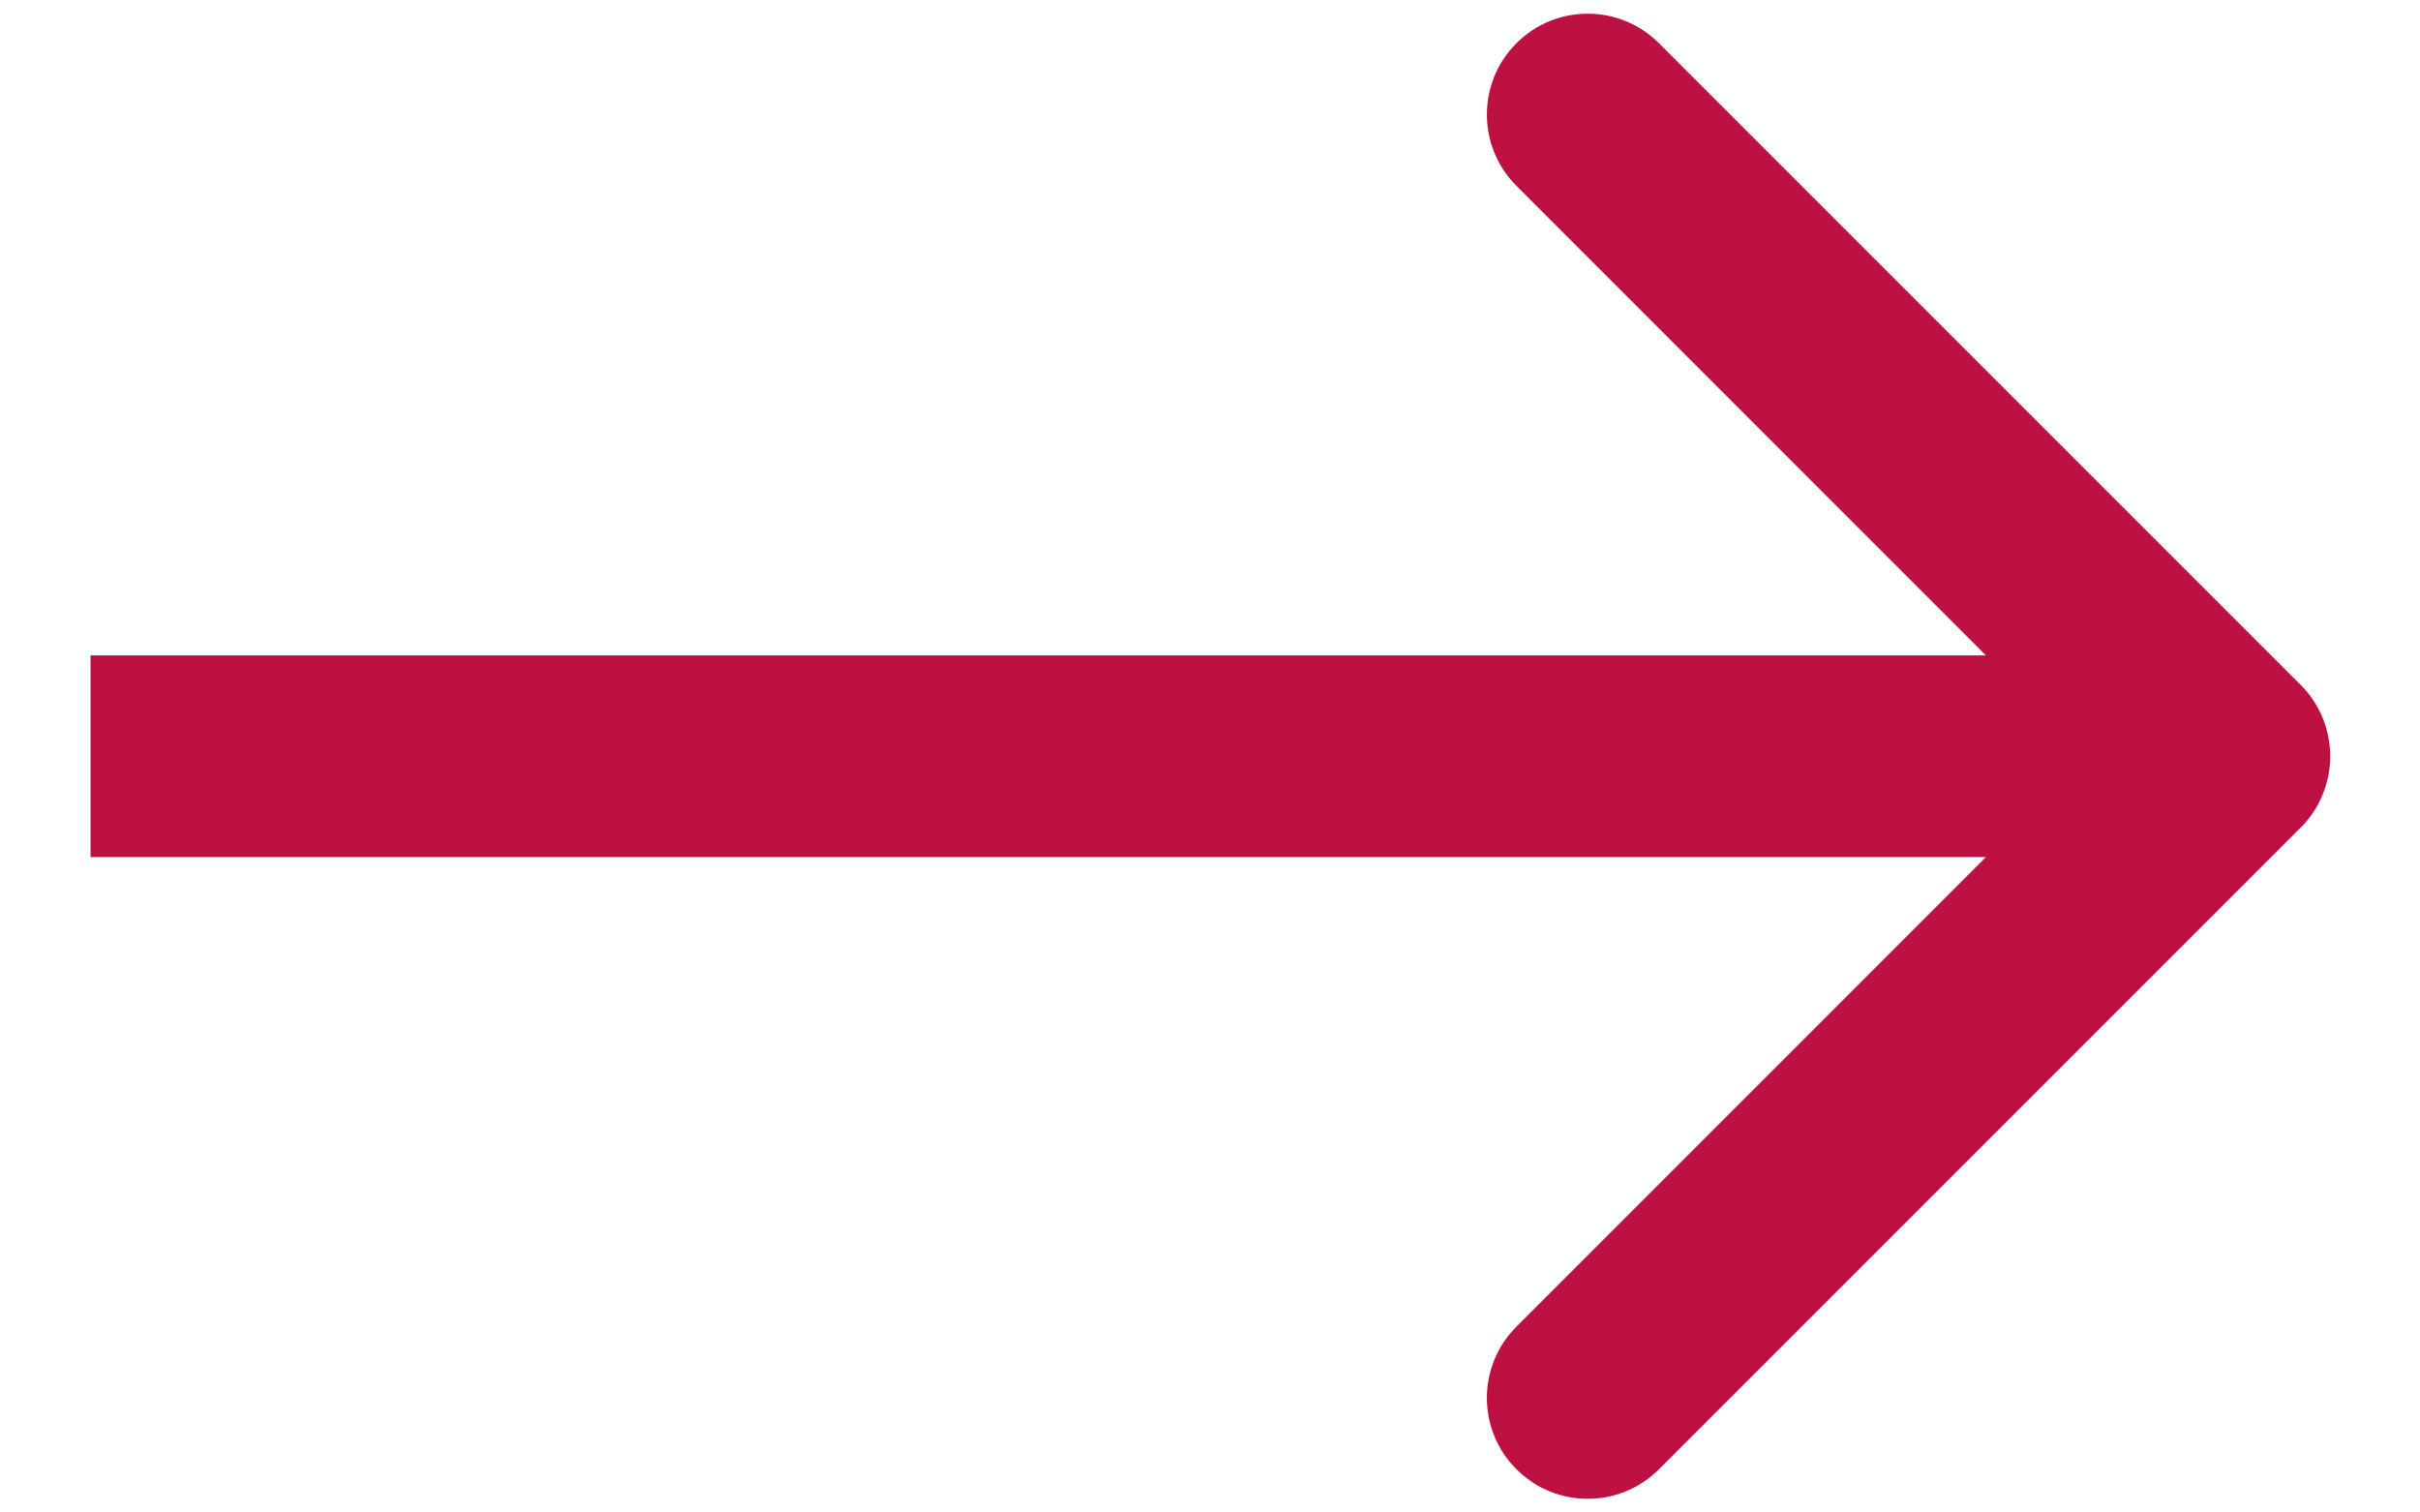 <svg width="24" height="15" viewBox="0 0 24 15" fill="none" xmlns="http://www.w3.org/2000/svg">
<path d="M22.817 8.207C23.207 7.817 23.207 7.183 22.817 6.793L16.453 0.429C16.062 0.038 15.429 0.038 15.039 0.429C14.648 0.819 14.648 1.453 15.039 1.843L20.695 7.5L15.039 13.157C14.648 13.547 14.648 14.181 15.039 14.571C15.429 14.962 16.062 14.962 16.453 14.571L22.817 8.207ZM0.898 8.5H22.11V6.5H0.898V8.5Z" fill="#BC1142"/>
</svg>
